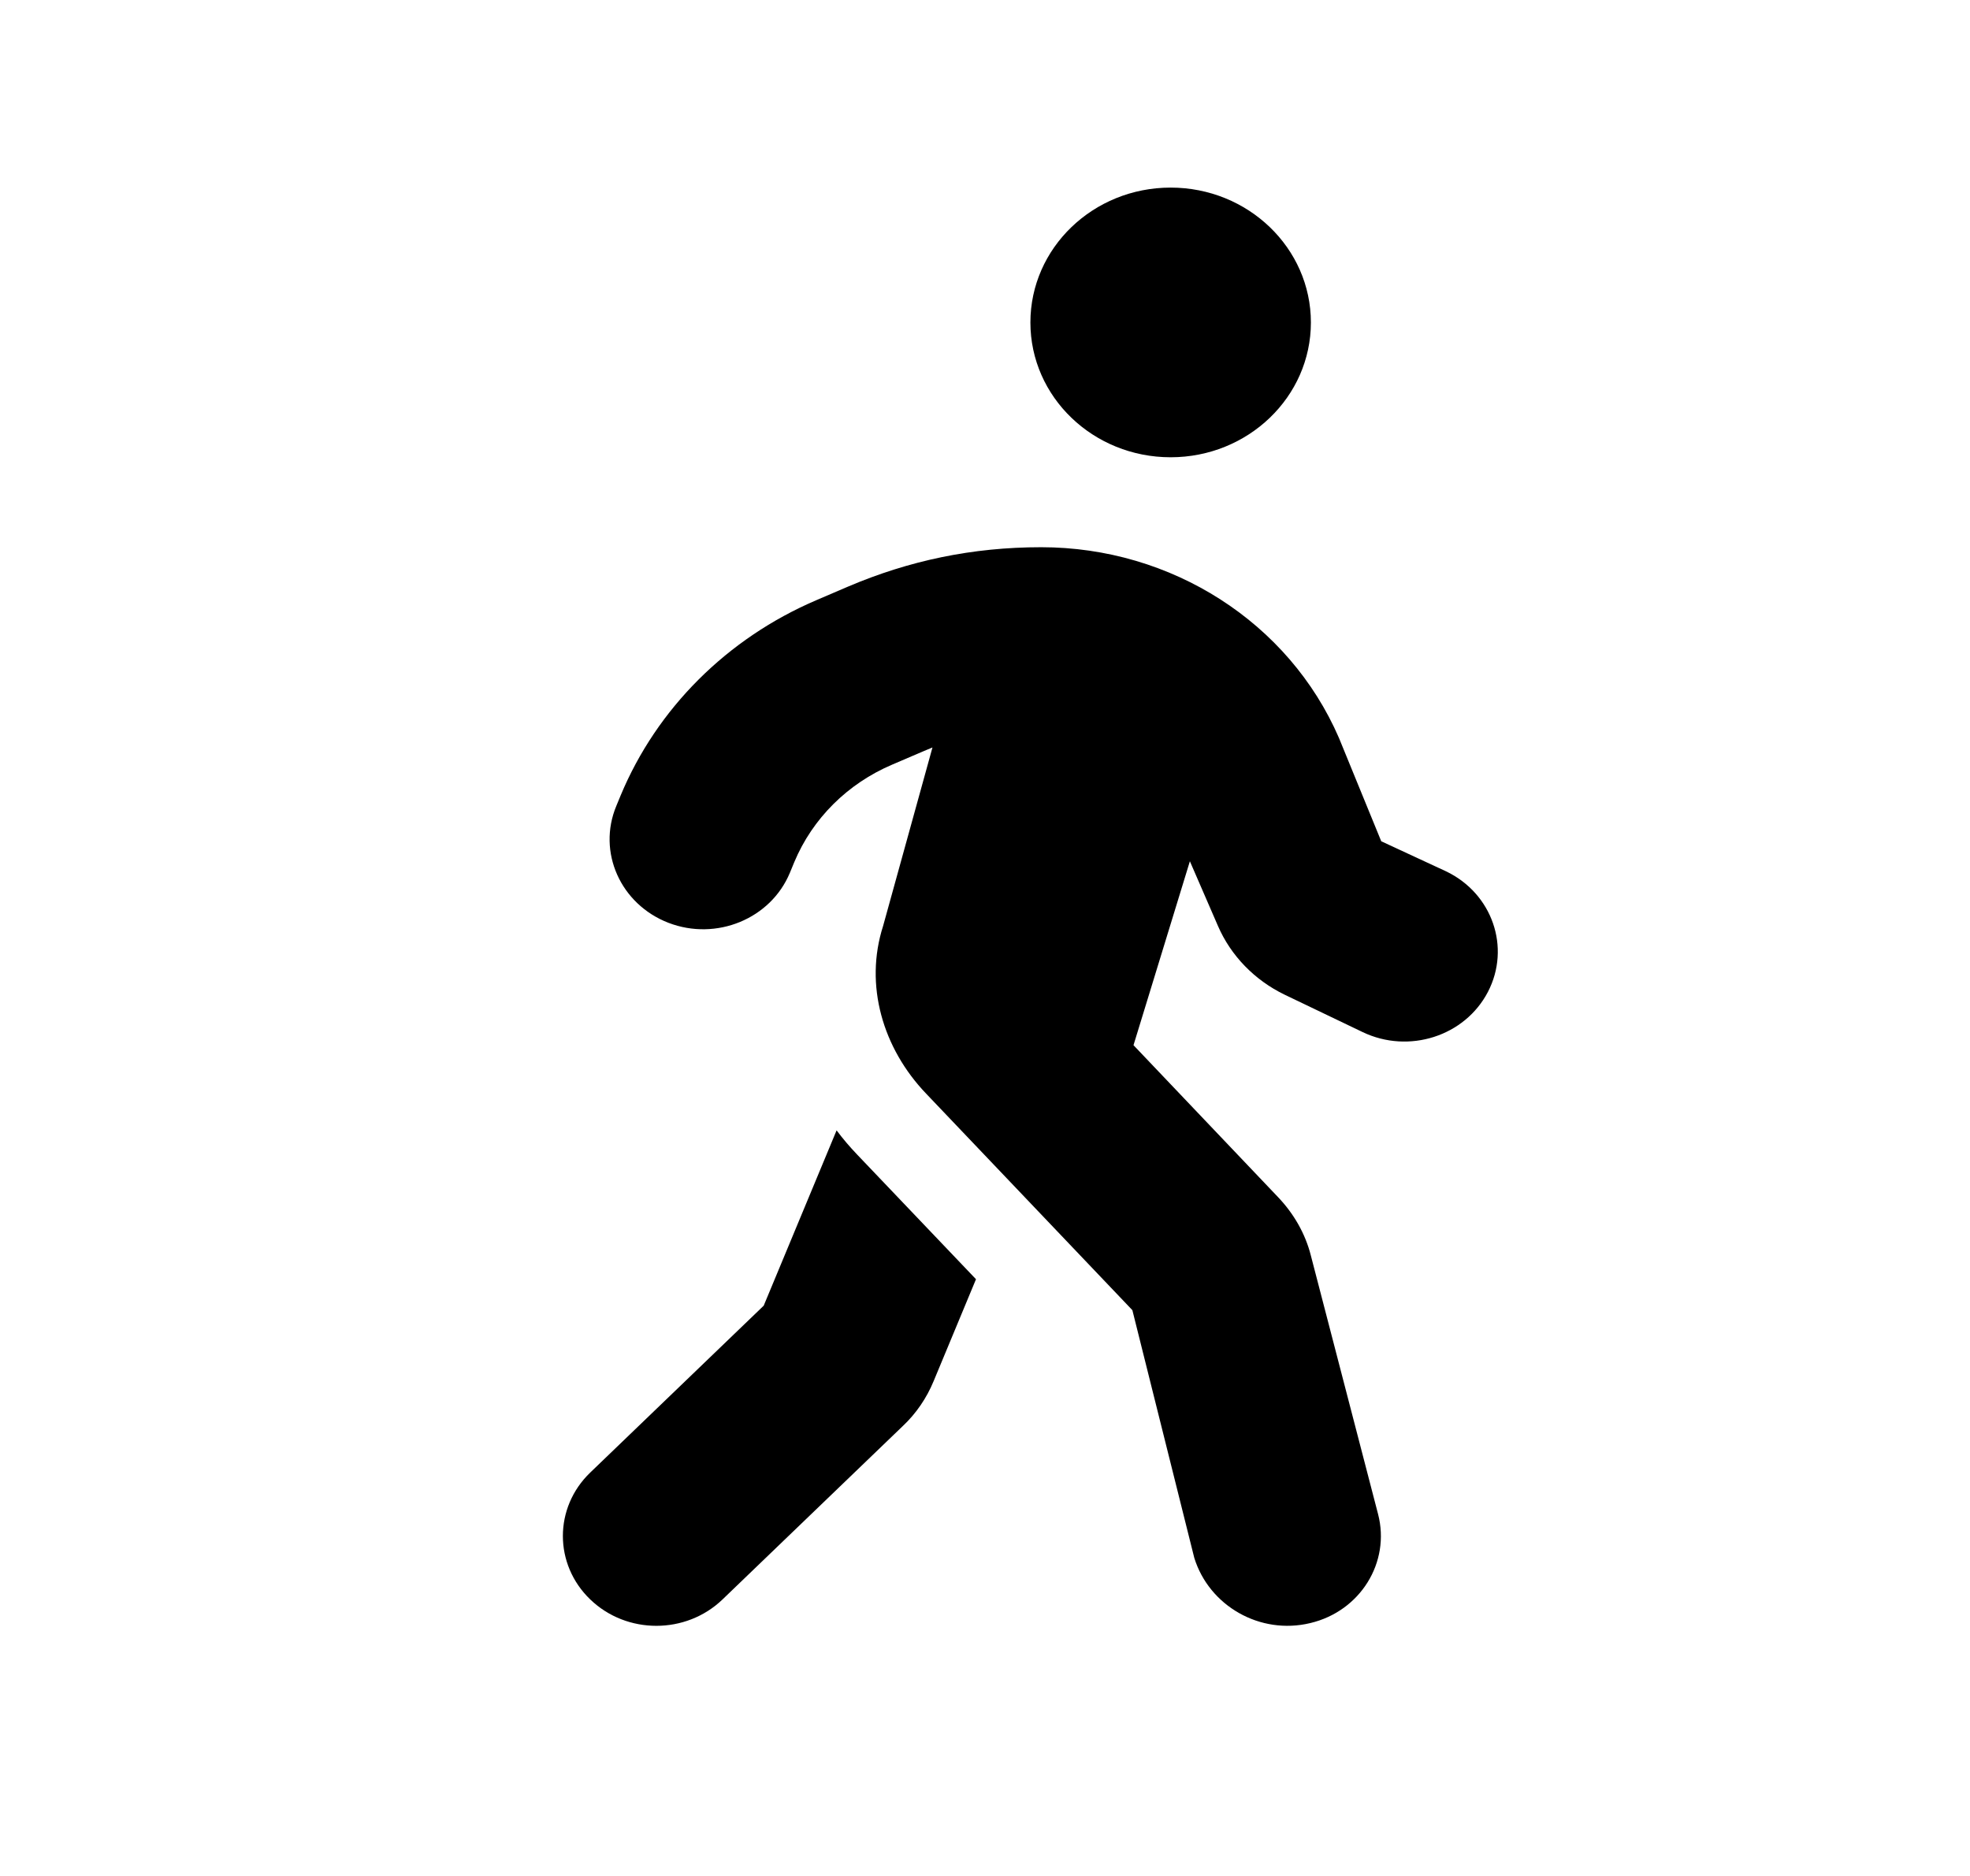 <svg width="21" height="20" viewBox="0 0 21 20" xmlns="http://www.w3.org/2000/svg">
<path d="M13.974 3.438C13.974 4.232 13.304 4.875 12.479 4.875C11.653 4.875 10.984 4.232 10.984 3.438C10.984 2.644 11.653 2 12.479 2C13.304 2 13.974 2.644 13.974 3.438ZM9.94 7.969C9.912 7.981 9.881 7.993 9.853 8.005L9.51 8.152C9.034 8.355 8.661 8.727 8.467 9.191L8.42 9.305C8.216 9.796 7.636 10.035 7.125 9.838C6.614 9.64 6.365 9.083 6.57 8.592L6.617 8.478C7.003 7.553 7.75 6.807 8.699 6.4L9.042 6.253C9.691 5.977 10.364 5.834 11.099 5.834C12.488 5.834 13.74 6.636 14.273 7.867L14.724 8.969L15.416 9.29C15.908 9.526 16.107 10.101 15.861 10.575C15.615 11.048 15.017 11.239 14.525 11.003L13.693 10.604C13.373 10.449 13.12 10.188 12.983 9.871L12.684 9.182L12.083 11.143L13.625 12.764C13.793 12.941 13.915 13.153 13.974 13.387L14.69 16.142C14.824 16.657 14.5 17.178 13.967 17.304C13.432 17.433 12.89 17.121 12.731 16.609L12.071 13.968L9.872 11.659C9.411 11.177 9.211 10.503 9.414 9.871L9.94 7.969ZM8.141 13.92L8.918 12.051C8.985 12.141 9.057 12.225 9.137 12.309L10.404 13.638L9.953 14.723C9.878 14.905 9.766 15.07 9.622 15.205L7.702 17.052C7.312 17.427 6.681 17.427 6.292 17.052C5.903 16.678 5.903 16.073 6.292 15.699L8.141 13.92Z" fill="inherit"/>
</svg>
